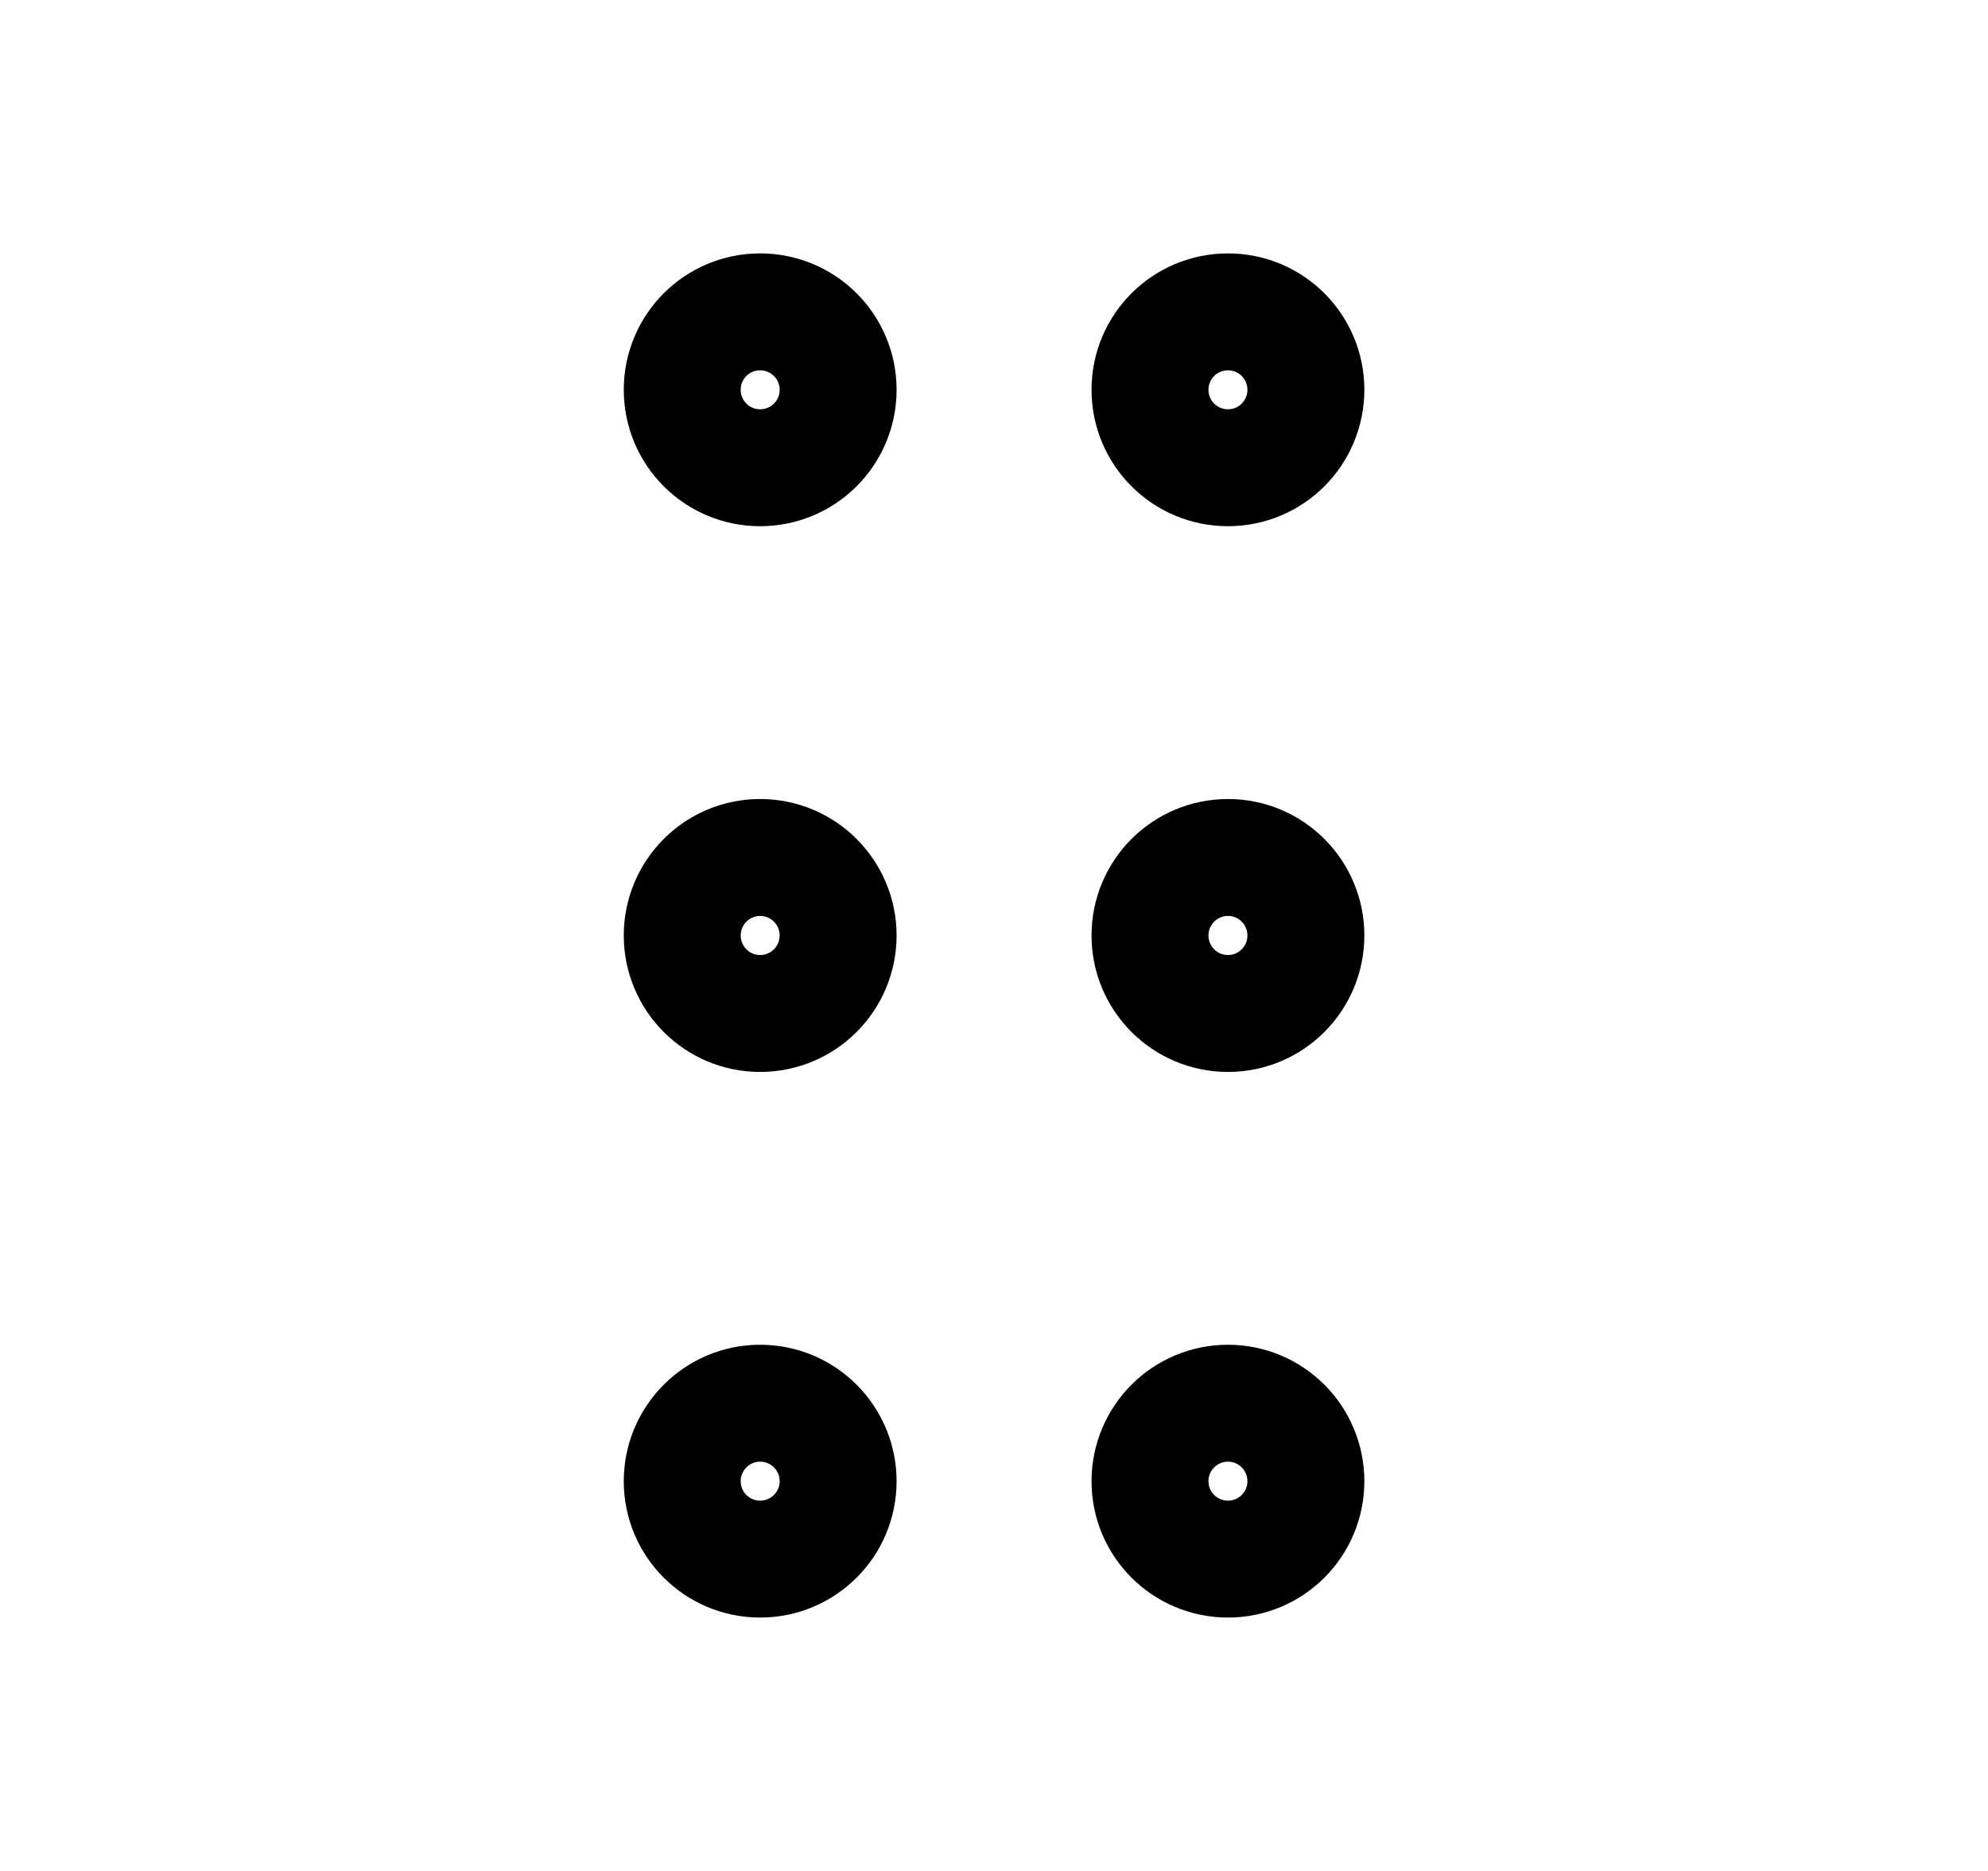 <svg width="17" height="16" viewBox="0 0 17 16" fill="none" xmlns="http://www.w3.org/2000/svg">
<path d="M6.5 4C6.869 4 7.167 3.702 7.167 3.333C7.167 2.965 6.869 2.667 6.5 2.667C6.132 2.667 5.834 2.965 5.834 3.333C5.834 3.702 6.132 4 6.5 4Z" stroke="black" stroke-linecap="round" stroke-linejoin="round"/>
<path d="M6.5 8.667C6.869 8.667 7.167 8.368 7.167 8C7.167 7.632 6.869 7.333 6.5 7.333C6.132 7.333 5.834 7.632 5.834 8C5.834 8.368 6.132 8.667 6.5 8.667Z" stroke="black" stroke-linecap="round" stroke-linejoin="round"/>
<path d="M6.5 13.333C6.869 13.333 7.167 13.035 7.167 12.667C7.167 12.299 6.869 12 6.5 12C6.132 12 5.834 12.299 5.834 12.667C5.834 13.035 6.132 13.333 6.5 13.333Z" stroke="black" stroke-linecap="round" stroke-linejoin="round"/>
<path d="M10.501 4C10.869 4 11.167 3.702 11.167 3.333C11.167 2.965 10.869 2.667 10.501 2.667C10.132 2.667 9.834 2.965 9.834 3.333C9.834 3.702 10.132 4 10.501 4Z" stroke="black" stroke-linecap="round" stroke-linejoin="round"/>
<path d="M10.501 8.667C10.869 8.667 11.167 8.368 11.167 8C11.167 7.632 10.869 7.333 10.501 7.333C10.132 7.333 9.834 7.632 9.834 8C9.834 8.368 10.132 8.667 10.501 8.667Z" stroke="black" stroke-linecap="round" stroke-linejoin="round"/>
<path d="M10.501 13.333C10.869 13.333 11.167 13.035 11.167 12.667C11.167 12.299 10.869 12 10.501 12C10.132 12 9.834 12.299 9.834 12.667C9.834 13.035 10.132 13.333 10.501 13.333Z" stroke="black" stroke-linecap="round" stroke-linejoin="round"/>
</svg>
